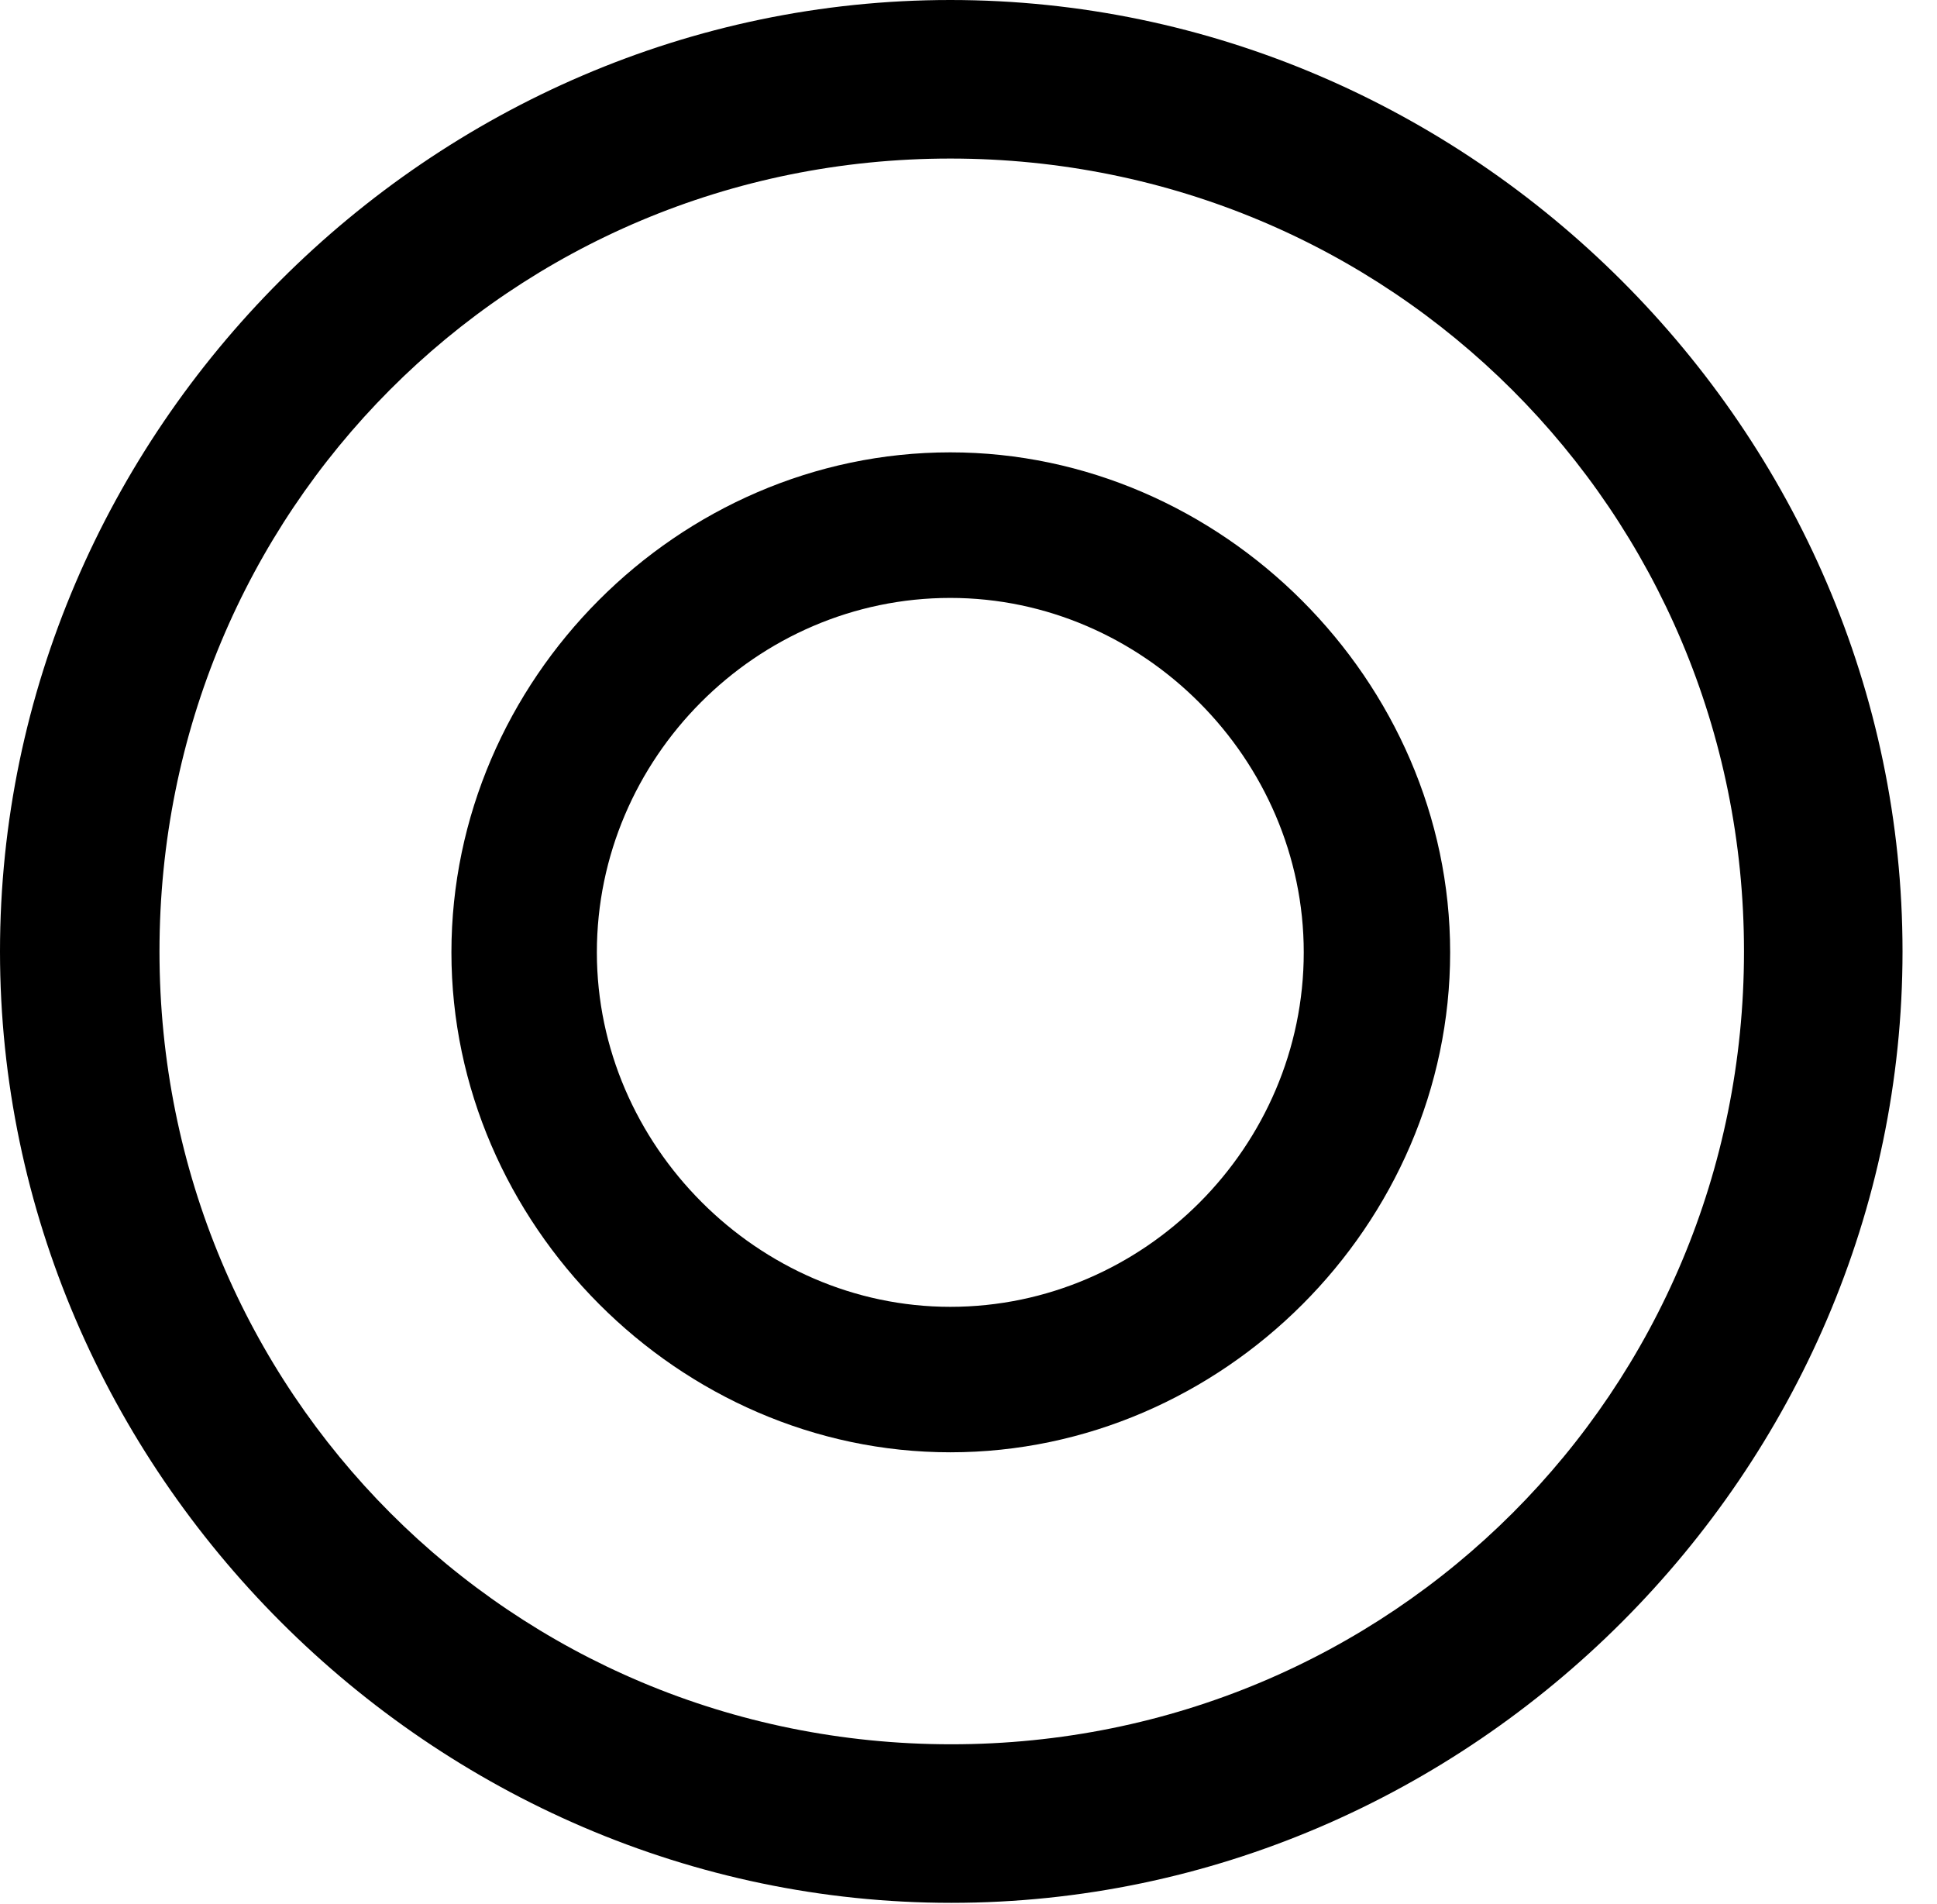 <svg version="1.1" xmlns="http://www.w3.org/2000/svg" xmlns:xlink="http://www.w3.org/1999/xlink" width="20.283" height="19.932" viewBox="0 0 20.283 19.932">
 <g>
  <rect height="19.932" opacity="0" width="20.283" x="0" y="0"/>
  <path d="M9.961 19.922C15.41 19.922 19.922 15.4 19.922 9.961C19.922 4.512 15.4 0 9.951 0C4.512 0 0 4.512 0 9.961C0 15.4 4.521 19.922 9.961 19.922ZM9.961 18.262C5.352 18.262 1.67 14.57 1.67 9.961C1.67 5.352 5.342 1.66 9.951 1.66C14.56 1.66 18.262 5.352 18.262 9.961C18.262 14.57 14.57 18.262 9.961 18.262Z" fill="currentColor"/>
  <path d="M9.951 15.205C12.803 15.205 15.185 12.822 15.185 9.971C15.185 7.129 12.793 4.736 9.951 4.736C7.1 4.736 4.727 7.119 4.727 9.971C4.727 12.812 7.109 15.205 9.951 15.205ZM9.951 13.682C7.939 13.682 6.25 11.992 6.25 9.971C6.25 7.939 7.92 6.26 9.951 6.26C11.973 6.26 13.652 7.949 13.652 9.971C13.652 12.002 11.982 13.682 9.951 13.682Z" fill="currentColor"/>
 </g>
</svg>
